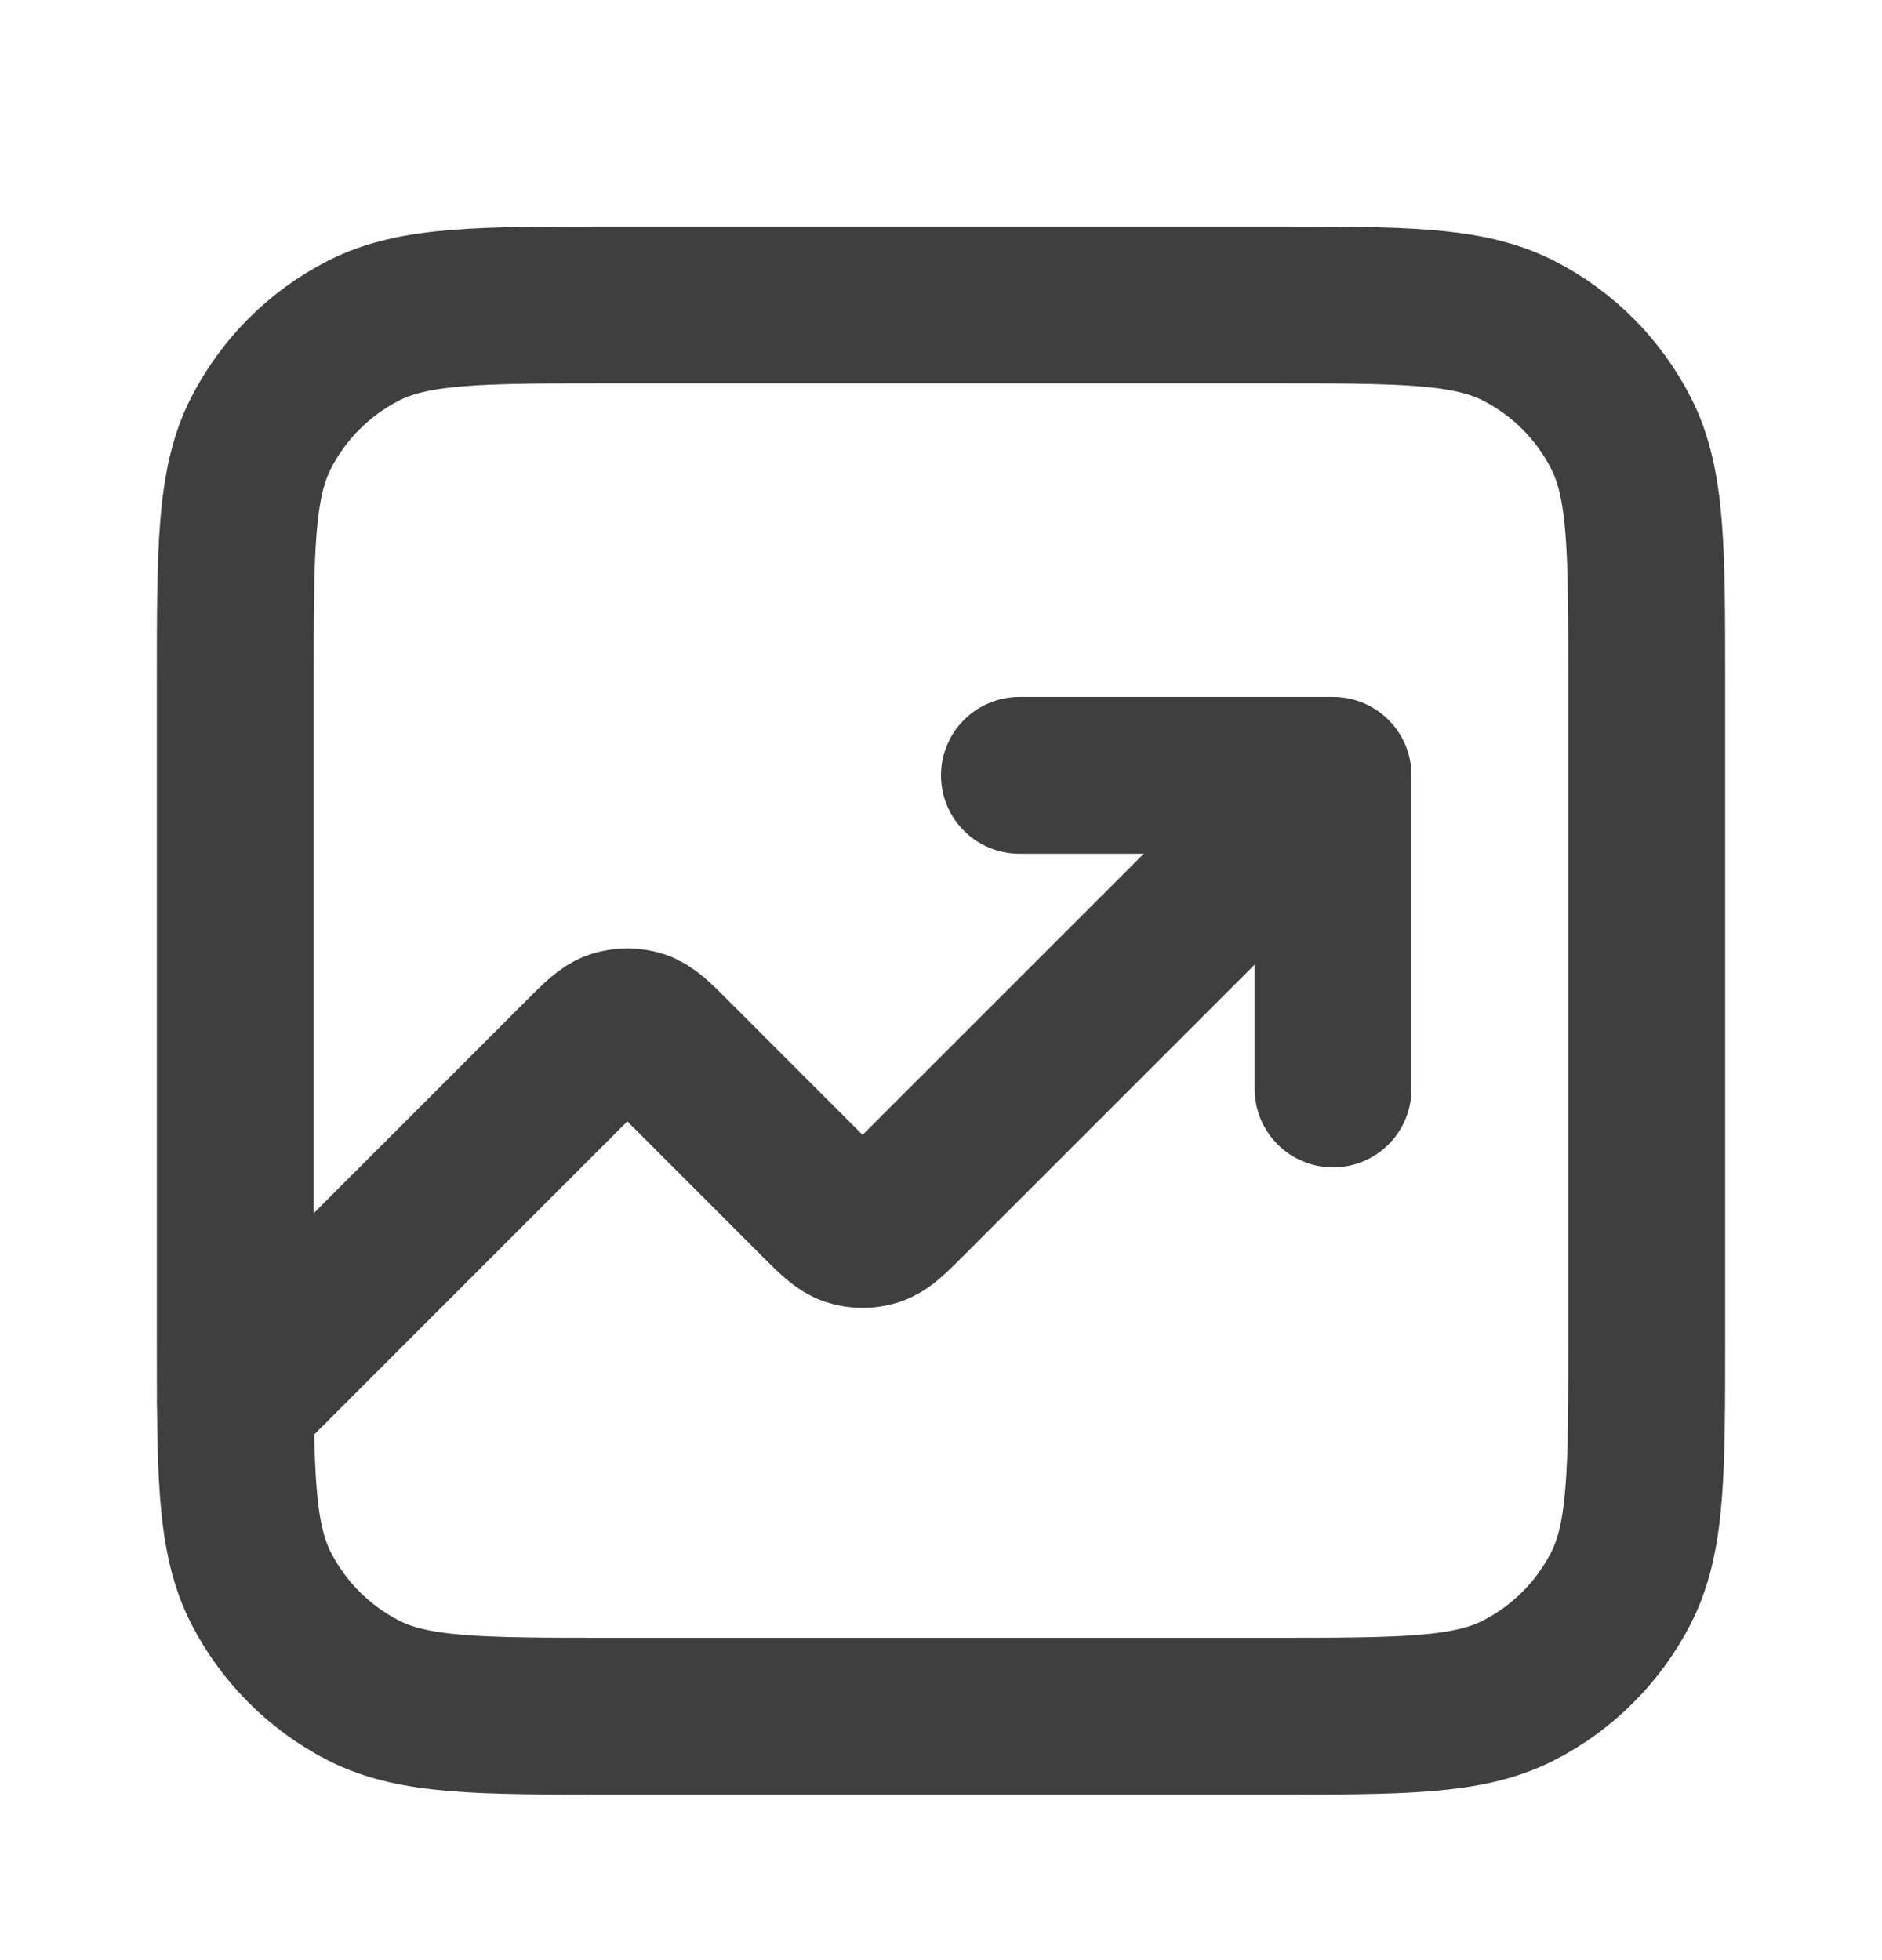 <svg width="24" height="25" viewBox="0 0 24 25" fill="none" xmlns="http://www.w3.org/2000/svg">
<g id="line-chart-up-03">
<path id="Icon" d="M17 9.889L11.566 15.323C11.368 15.521 11.269 15.62 11.155 15.657C11.054 15.69 10.946 15.69 10.845 15.657C10.731 15.62 10.632 15.521 10.434 15.323L8.566 13.454C8.368 13.256 8.269 13.157 8.155 13.12C8.054 13.088 7.946 13.088 7.845 13.12C7.731 13.157 7.632 13.256 7.434 13.454L3 17.889M17 9.889H13M17 9.889V13.889M7.8 21.889H16.2C17.88 21.889 18.72 21.889 19.362 21.562C19.927 21.274 20.385 20.815 20.673 20.251C21 19.609 21 18.769 21 17.089V8.689C21 7.009 21 6.168 20.673 5.527C20.385 4.962 19.927 4.503 19.362 4.216C18.72 3.889 17.88 3.889 16.2 3.889H7.8C6.12 3.889 5.28 3.889 4.638 4.216C4.074 4.503 3.615 4.962 3.327 5.527C3 6.168 3 7.009 3 8.689V17.089C3 18.769 3 19.609 3.327 20.251C3.615 20.815 4.074 21.274 4.638 21.562C5.28 21.889 6.12 21.889 7.8 21.889Z" stroke="#403F3F" stroke-width="2" stroke-linecap="round" stroke-linejoin="round"/>
</g>
</svg>
